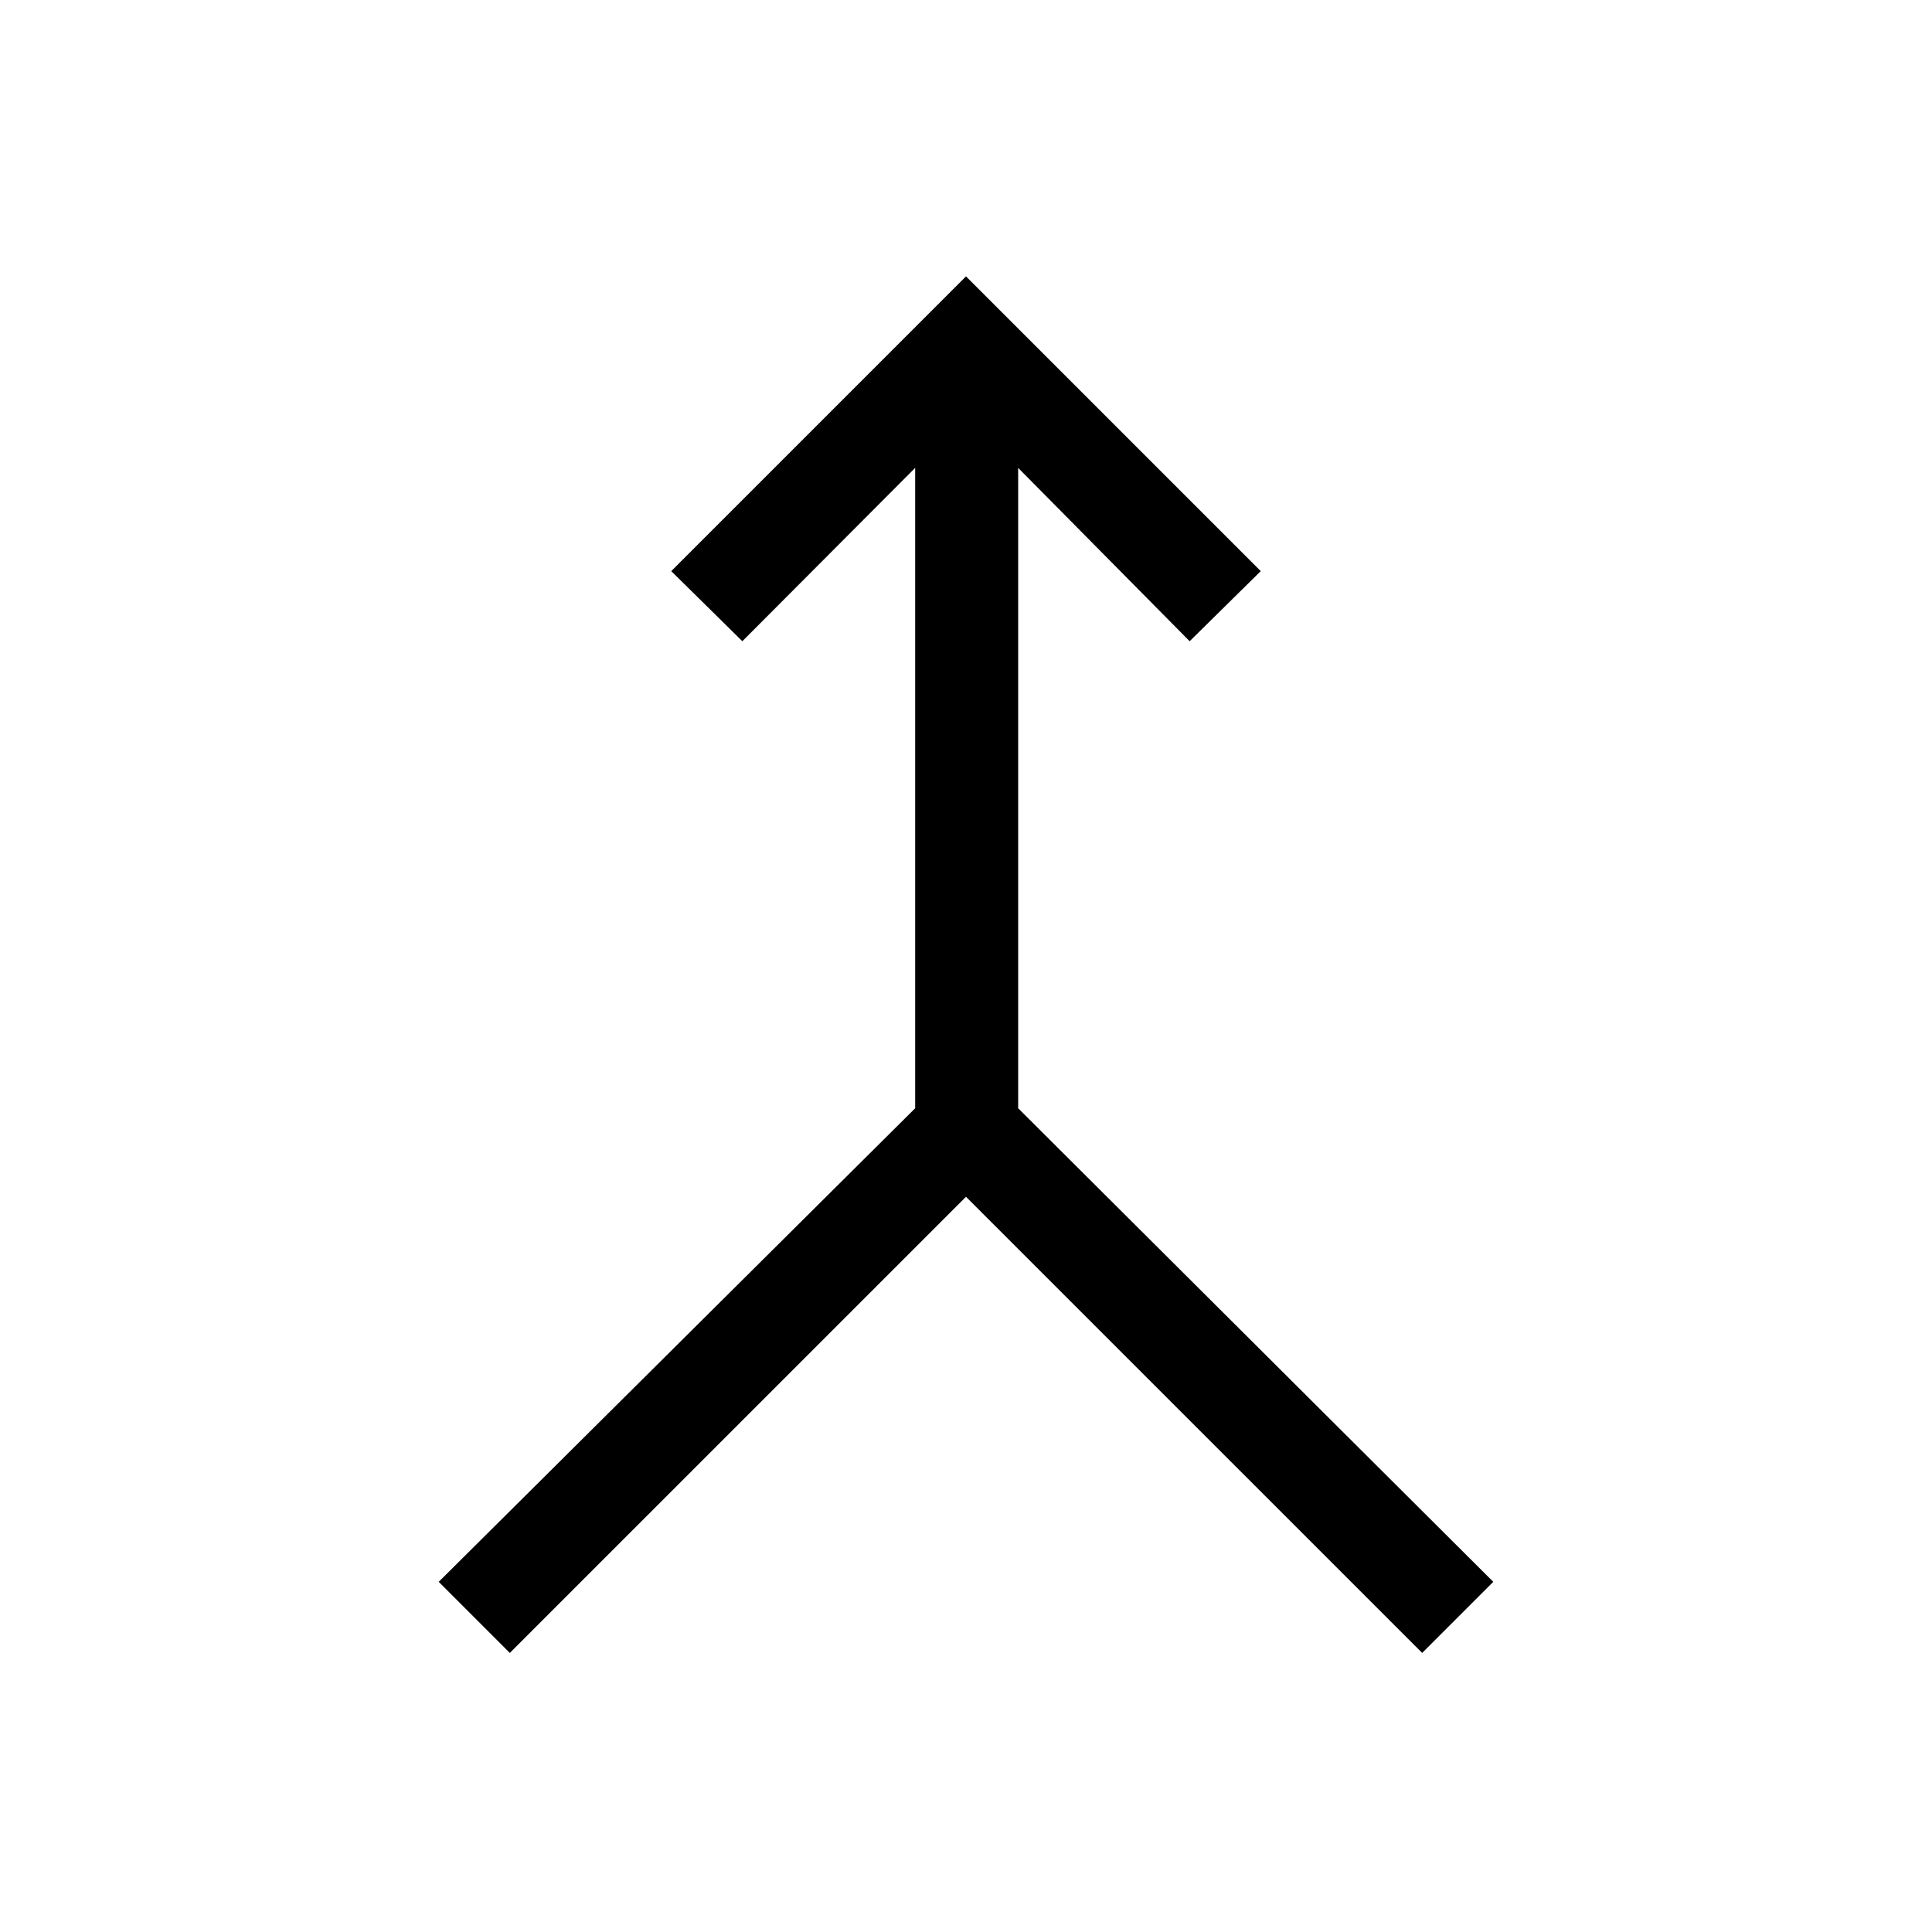 <svg xmlns="http://www.w3.org/2000/svg" height="40" viewBox="0 -960 960 960" width="40"><path d="M253.33-138.67 218-174l236.74-235.31v-318.2l-85.87 86.13-35.33-34.83L480-822.67l146.46 146.46-35.33 34.83-85.21-86.13v318.2L742-174l-35.33 35.33L480-365.33 253.33-138.67Z"/></svg>
